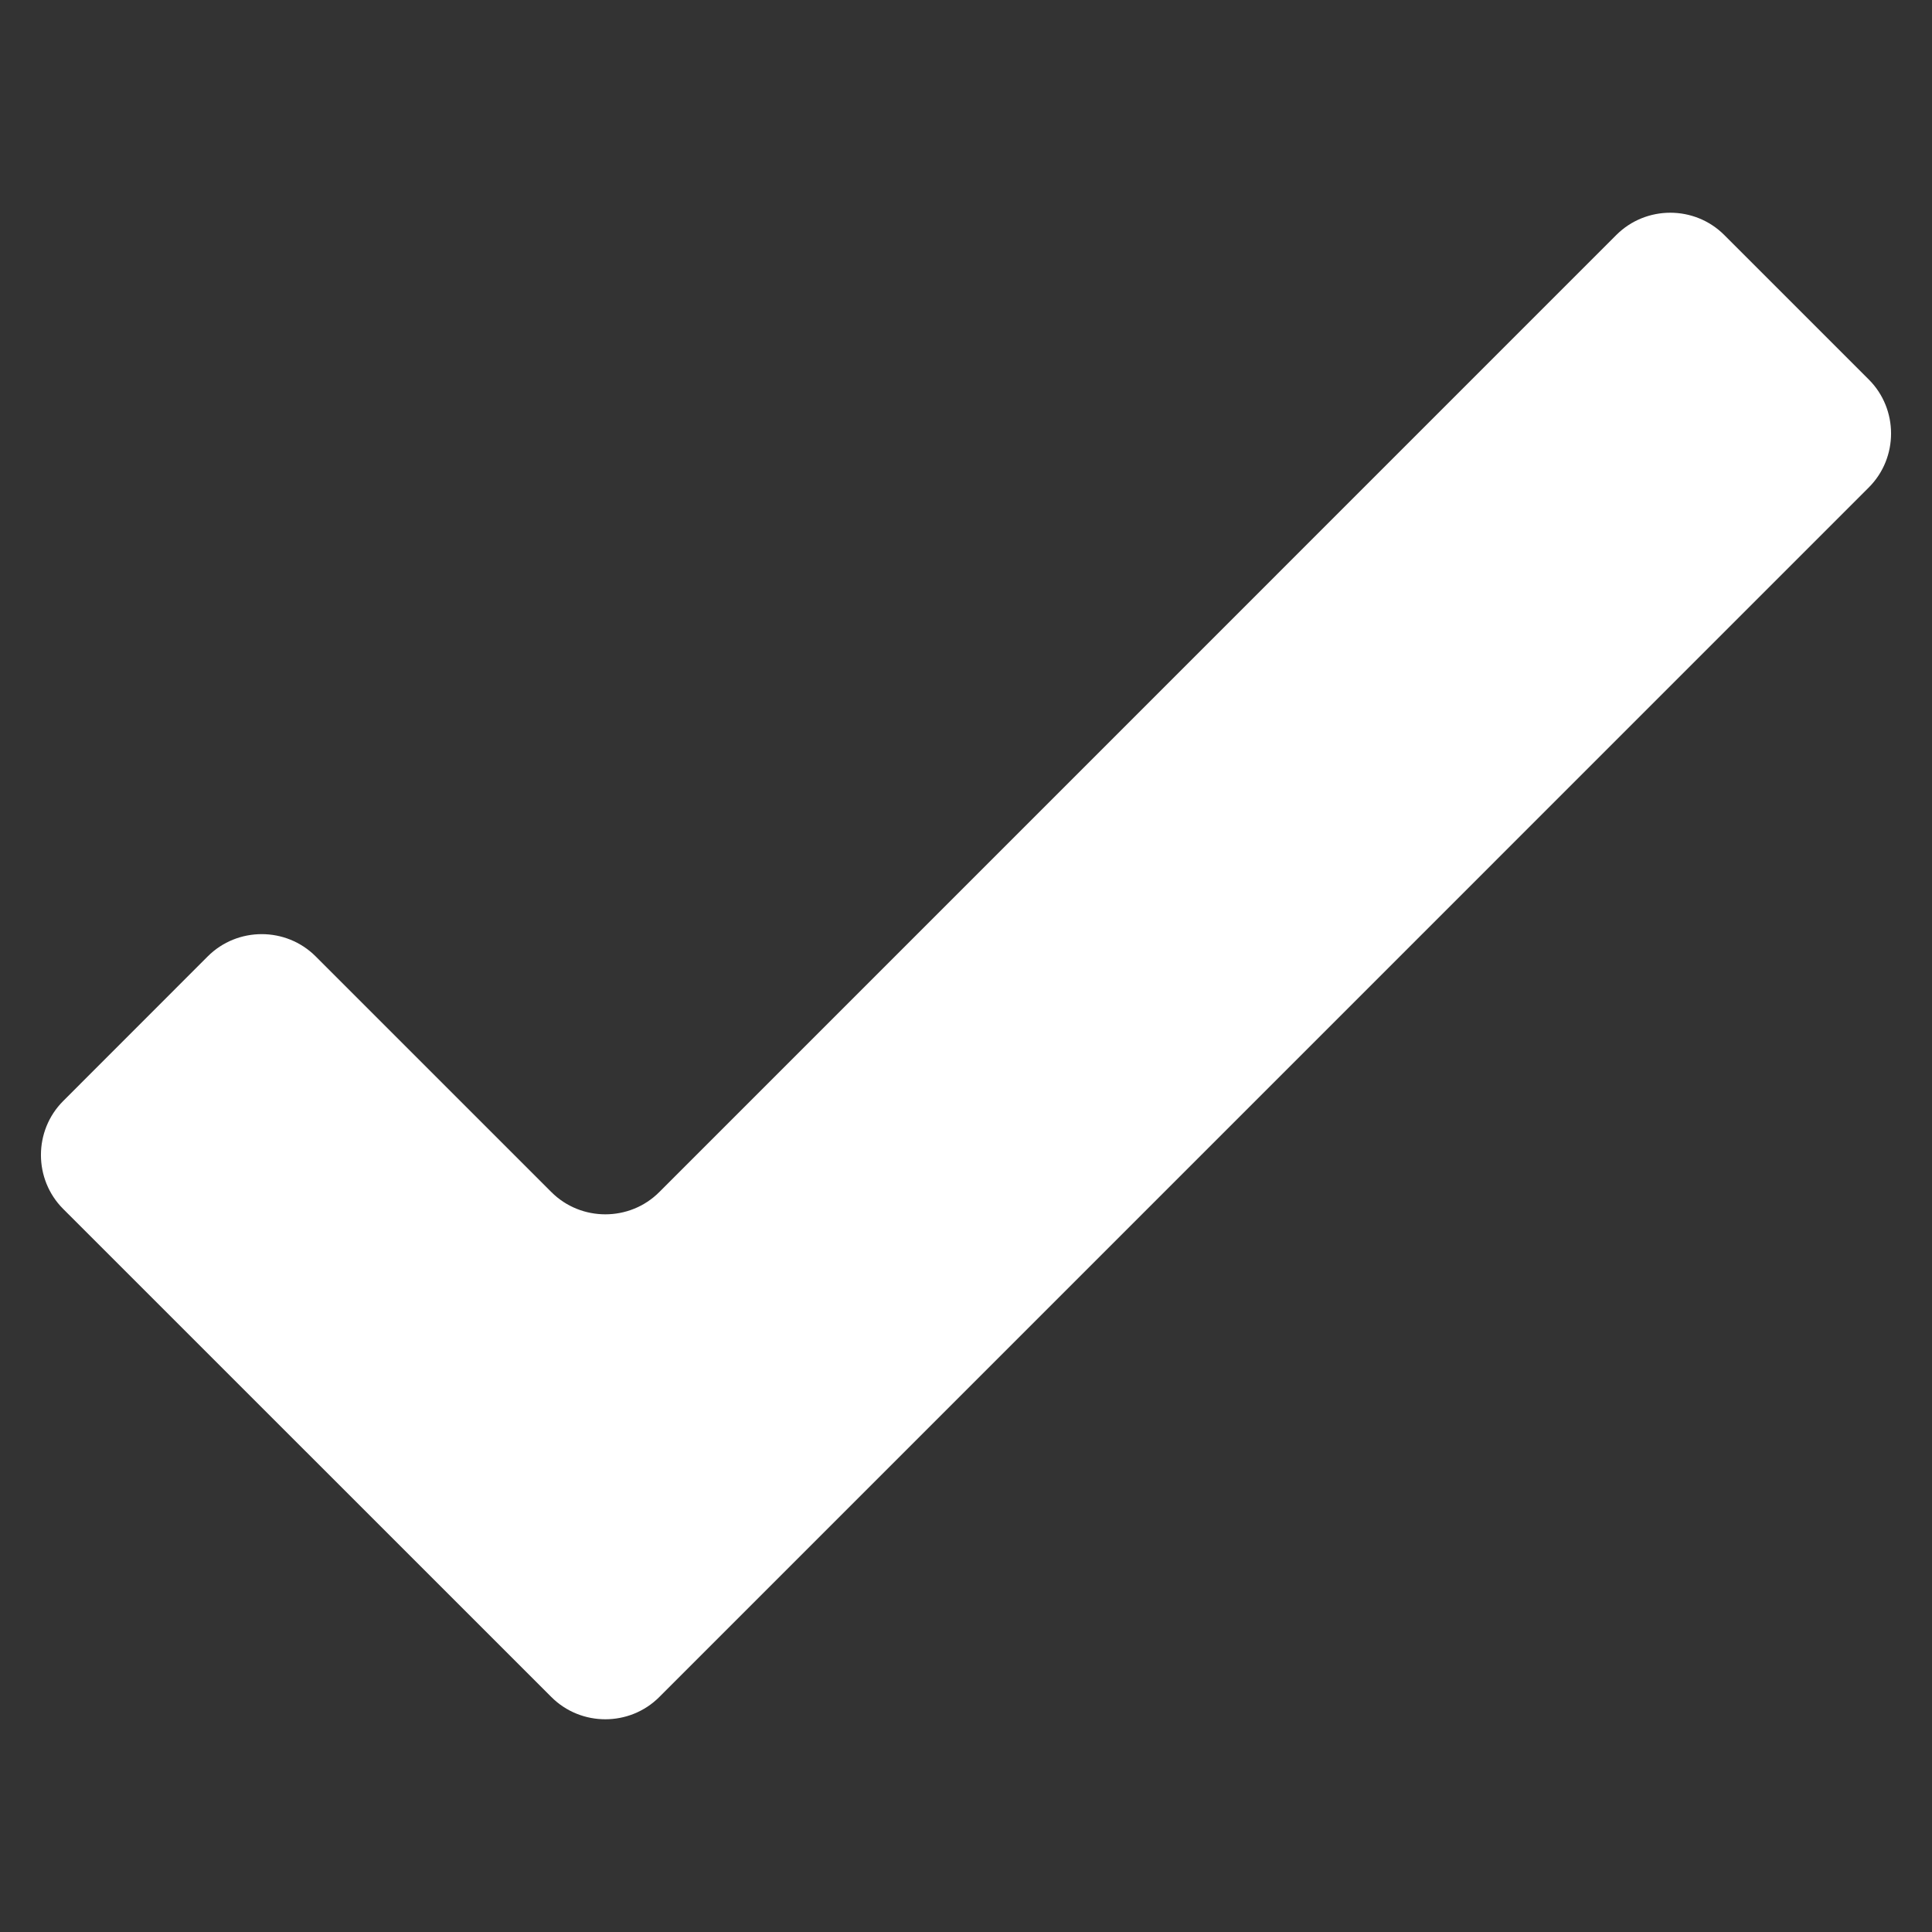 <svg xmlns="http://www.w3.org/2000/svg" xmlns:xlink="http://www.w3.org/1999/xlink" version="1.1" x="0px" y="0px" viewBox="0 0 100 100" enable-background="new 0 0 100 100" xml:space="preserve"><rect x="0" y="0" width="100" height="100" fill="#333333" stroke="none"/><path fill="white" d="M89.246,12.162c-1.534-1.535-4.05-1.535-5.585,0L34.124,61.702c-1.535,1.535-4.05,1.535-5.585,0l-12.201-12.2  c-1.535-1.535-4.05-1.535-5.585,0l-7.483,7.487c-1.535,1.535-1.535,4.05,0,5.585l25.269,25.264c1.535,1.535,4.05,1.535,5.585,0  L96.729,25.23c1.536-1.536,1.536-4.05,0-5.586L89.246,12.162z"></path></svg>